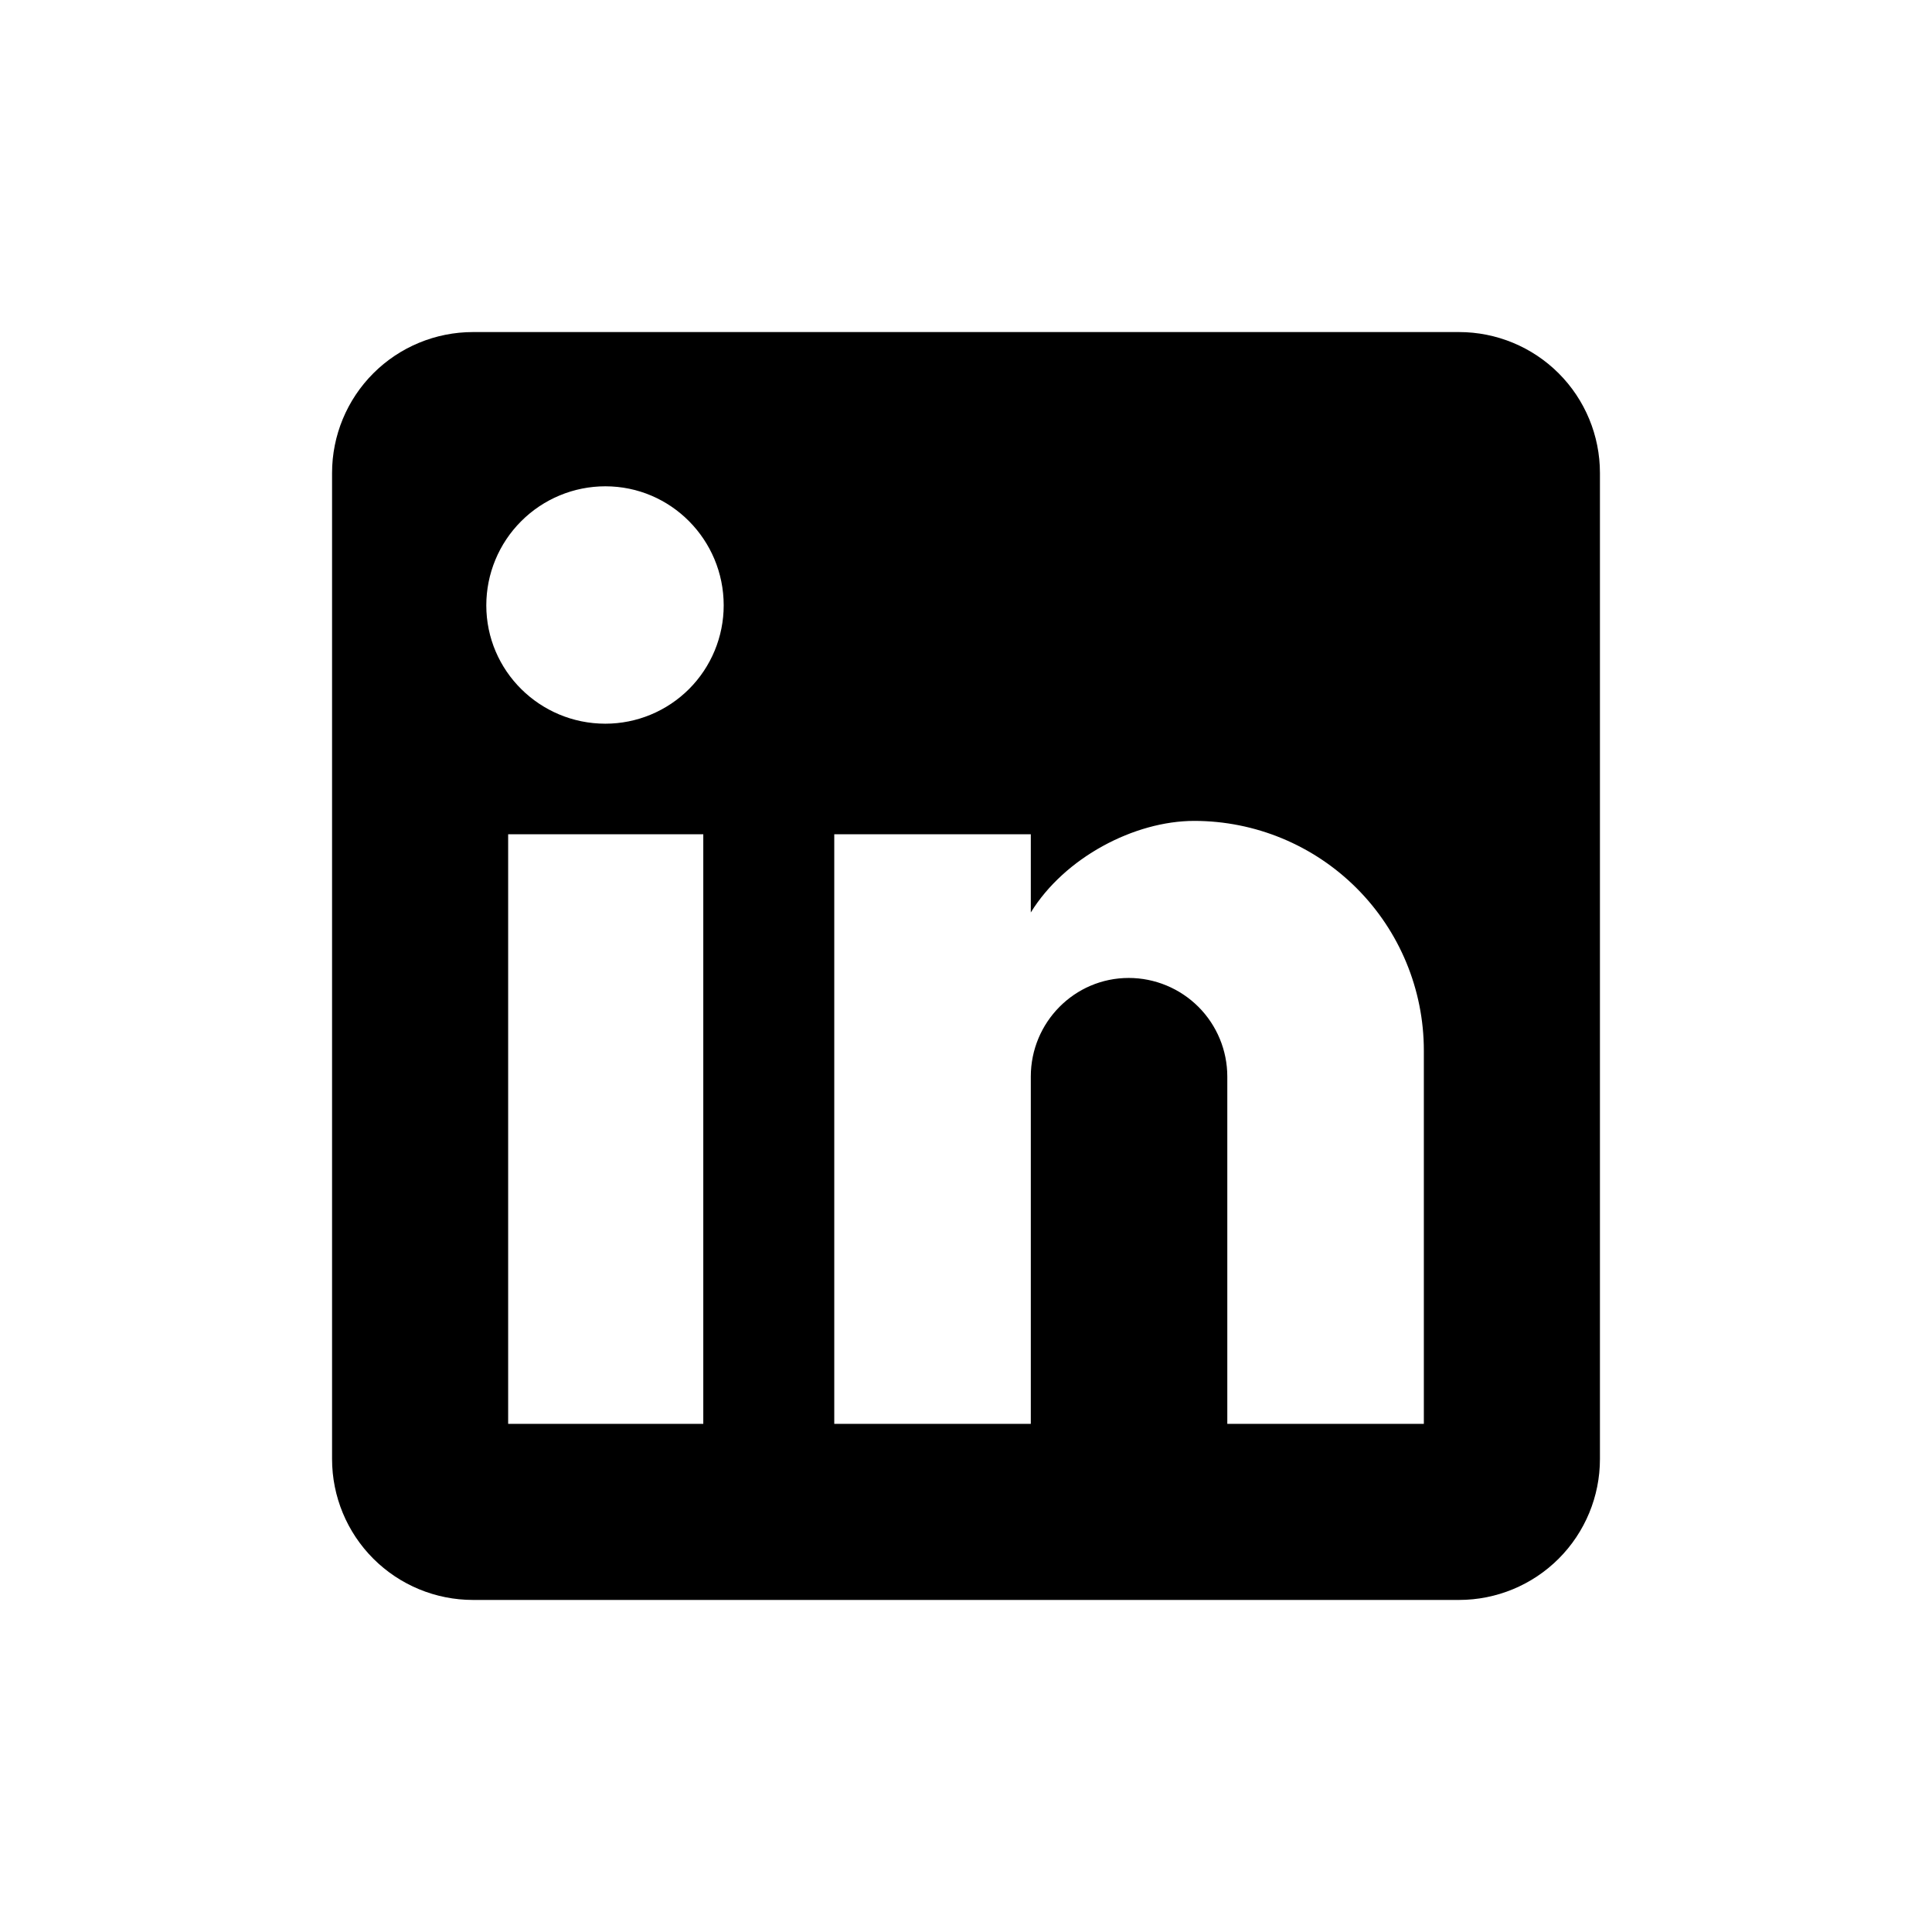 <svg width="48" height="48" viewBox="0 0 48 48" fill="none" xmlns="http://www.w3.org/2000/svg">
<g id="linkedin">
<path id="Vector" d="M36.25 8.25C37.178 8.25 38.069 8.619 38.725 9.275C39.381 9.931 39.75 10.822 39.75 11.75V36.25C39.75 37.178 39.381 38.069 38.725 38.725C38.069 39.381 37.178 39.75 36.25 39.75H11.75C10.822 39.75 9.931 39.381 9.275 38.725C8.619 38.069 8.25 37.178 8.25 36.25V11.75C8.25 10.822 8.619 9.931 9.275 9.275C9.931 8.619 10.822 8.25 11.75 8.25H36.25ZM35.375 35.375V26.1C35.375 24.587 34.774 23.136 33.704 22.066C32.634 20.996 31.183 20.395 29.67 20.395C28.183 20.395 26.45 21.305 25.61 22.67V20.727H20.727V35.375H25.61V26.747C25.61 25.4 26.695 24.297 28.043 24.297C28.692 24.297 29.315 24.556 29.775 25.015C30.234 25.475 30.492 26.098 30.492 26.747V35.375H35.375ZM15.04 17.98C15.82 17.98 16.567 17.67 17.119 17.119C17.67 16.567 17.98 15.82 17.98 15.04C17.98 13.412 16.668 12.082 15.04 12.082C14.256 12.082 13.503 12.394 12.949 12.949C12.394 13.503 12.082 14.256 12.082 15.04C12.082 16.668 13.412 17.98 15.04 17.98ZM17.473 35.375V20.727H12.625V35.375H17.473Z" fill="black"/>
</g>
</svg>
